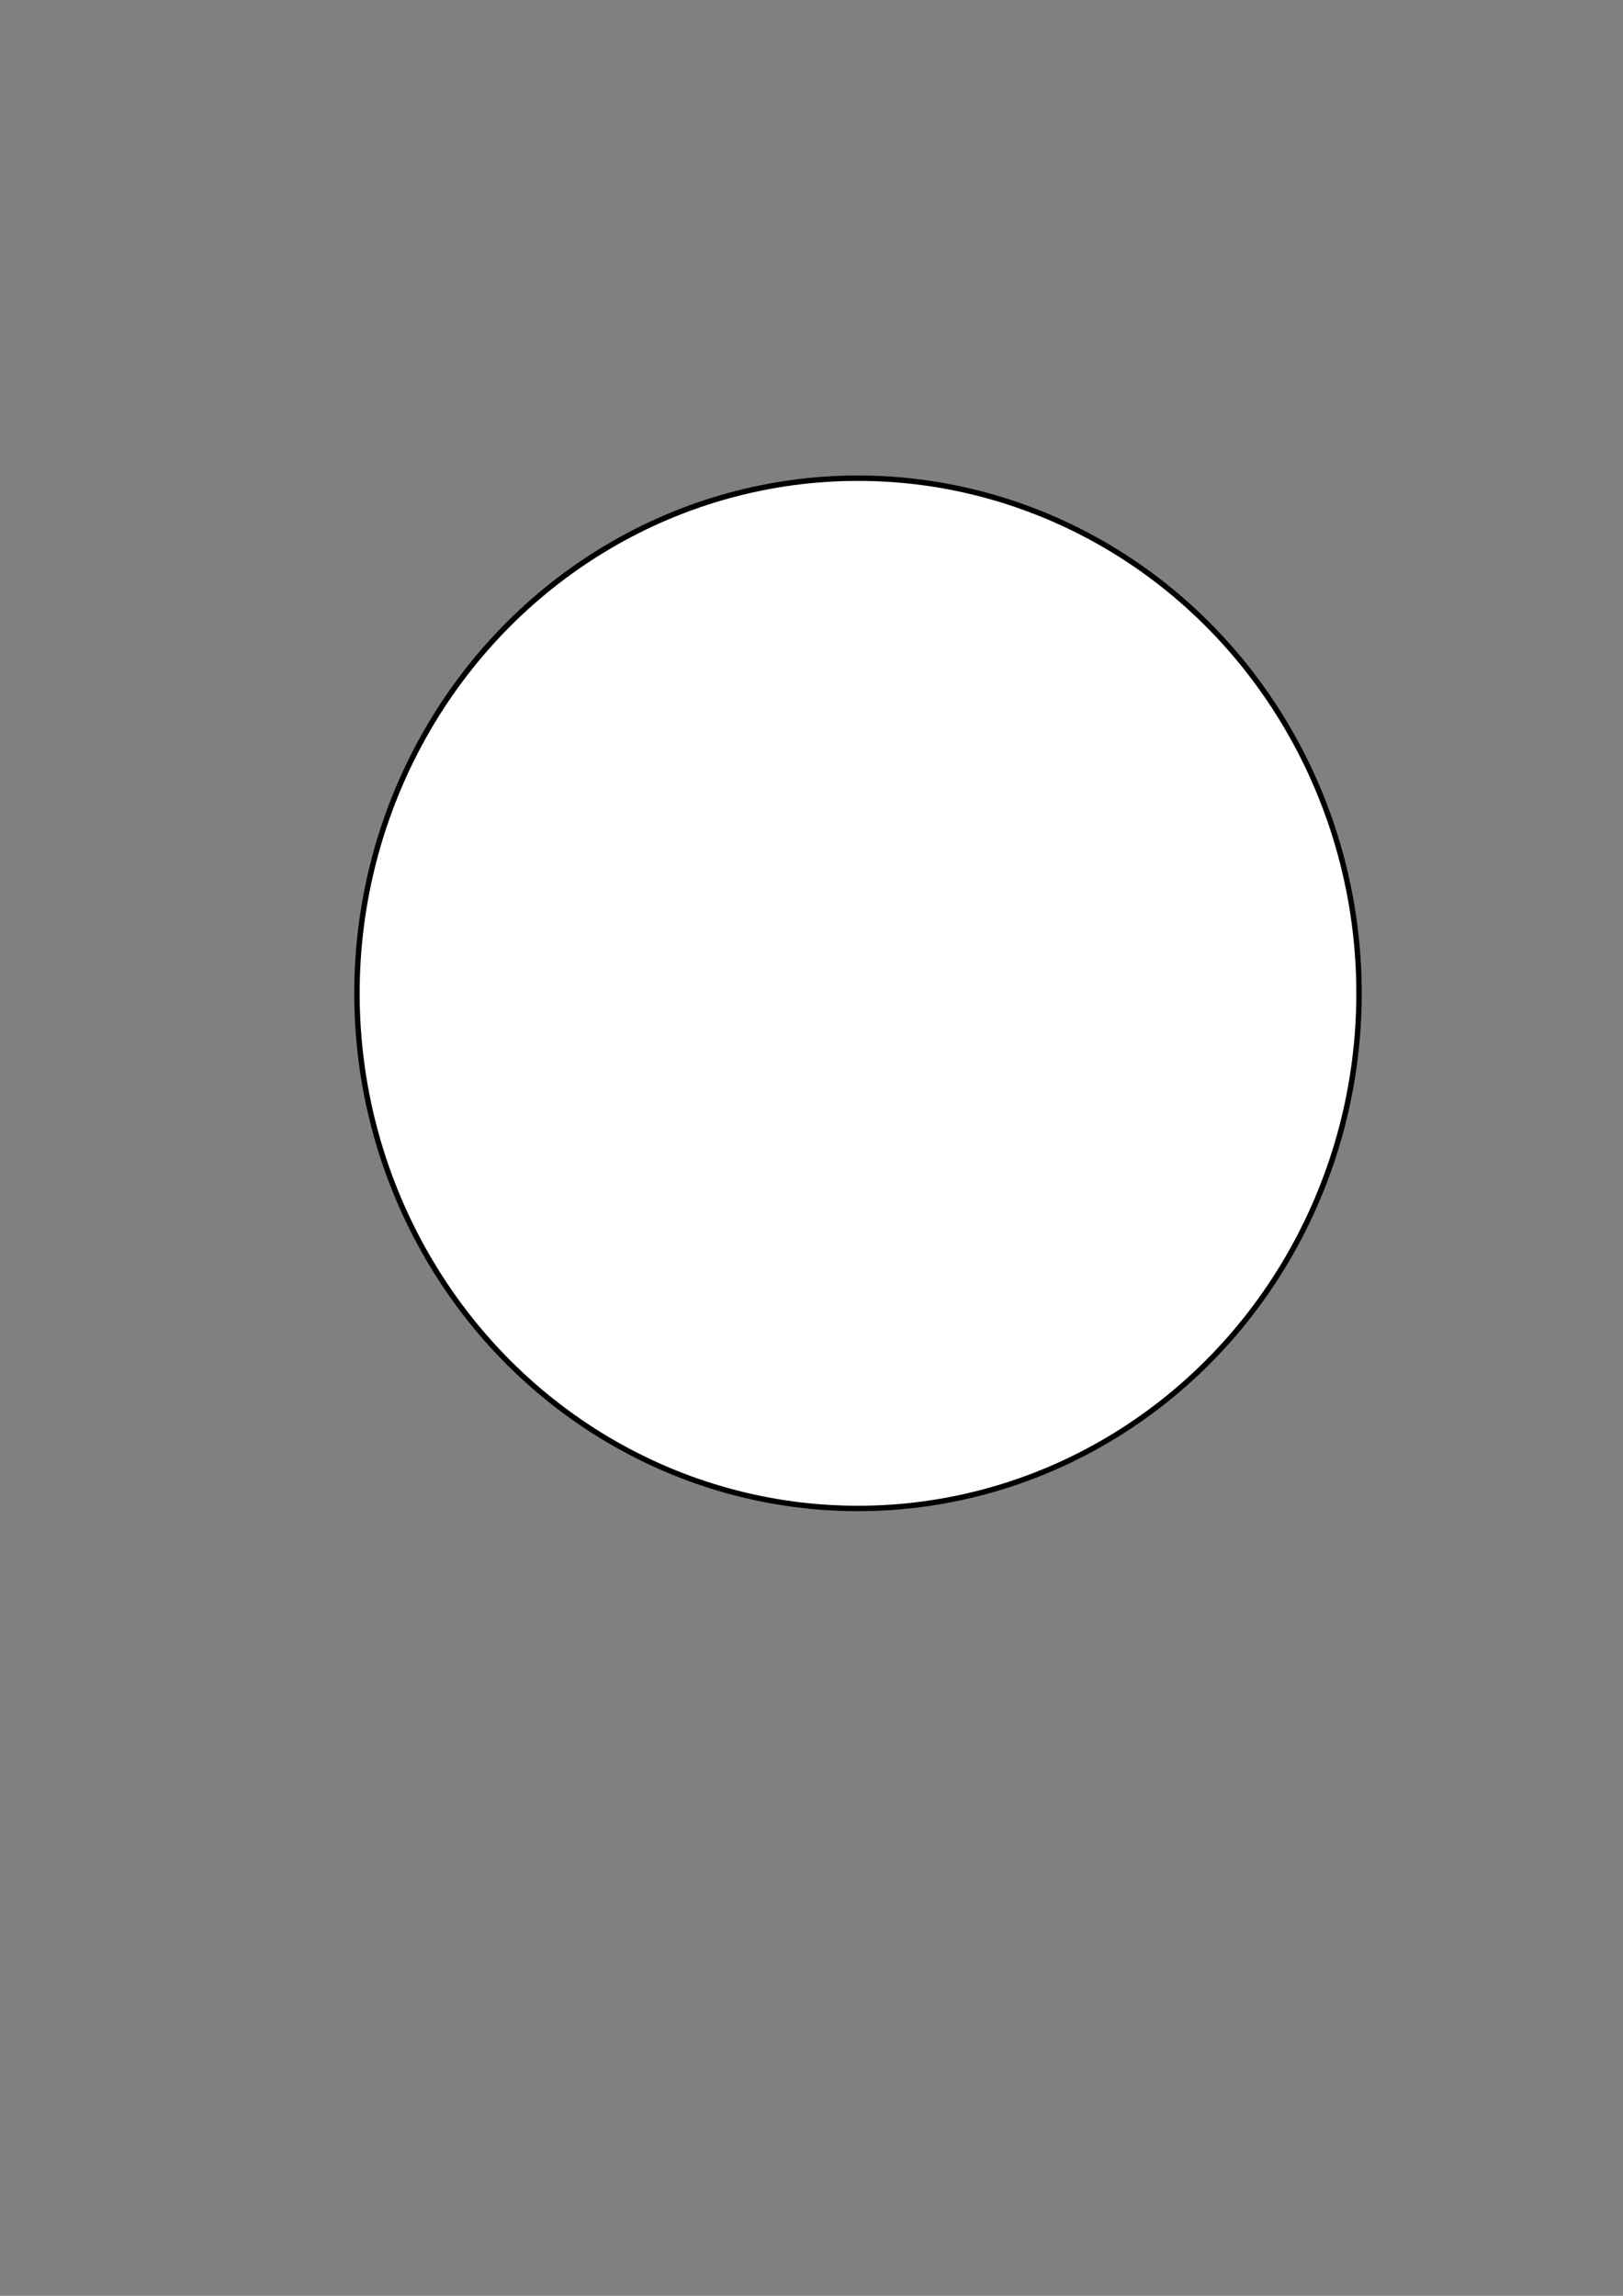 <?xml version="1.0" encoding="UTF-8" standalone="no"?>
<!-- Created with Inkscape (http://www.inkscape.org/) -->

<svg
   width="210mm"
   height="297mm"
   viewBox="0 0 210 297"
   version="1.1"
   id="svg1928"
   inkscape:version="1.1 (c4e8f9e, 2021-05-24)"
   sodipodi:docname="circulo.svg"
   xmlns:inkscape="http://www.inkscape.org/namespaces/inkscape"
   xmlns:sodipodi="http://sodipodi.sourceforge.net/DTD/sodipodi-0.dtd"
   xmlns="http://www.w3.org/2000/svg"
   xmlns:svg="http://www.w3.org/2000/svg">
  <rect x="0" y="0" width="210" height="297" fill="#808080" stroke="none"/>
  <sodipodi:namedview
     id="namedview1930"
     pagecolor="#ffffff"
     bordercolor="#666666"
     borderopacity="1.0"
     inkscape:pageshadow="2"
     inkscape:pageopacity="0.0"
     inkscape:pagecheckerboard="0"
     inkscape:document-units="mm"
     showgrid="false"
     inkscape:zoom="0.75187991"
     inkscape:cx="397.00489"
     inkscape:cy="561.92484"
     inkscape:window-width="1848"
     inkscape:window-height="1016"
     inkscape:window-x="72"
     inkscape:window-y="27"
     inkscape:window-maximized="1"
     inkscape:current-layer="layer1" />
  <defs
     id="defs1925" />
  <g
     inkscape:label="Capa 1"
     inkscape:groupmode="layer"
     id="layer1">
    <ellipse
       style="fill:#ffffff;stroke:#000000;stroke-width:0.7;stroke-linejoin:round;paint-order:markers fill stroke;stroke-miterlimit:4;stroke-dasharray:none"
       id="path2011"
       cx="111.016"
       cy="128.503"
       rx="64.829"
       ry="66.641" />
  </g>
</svg>
